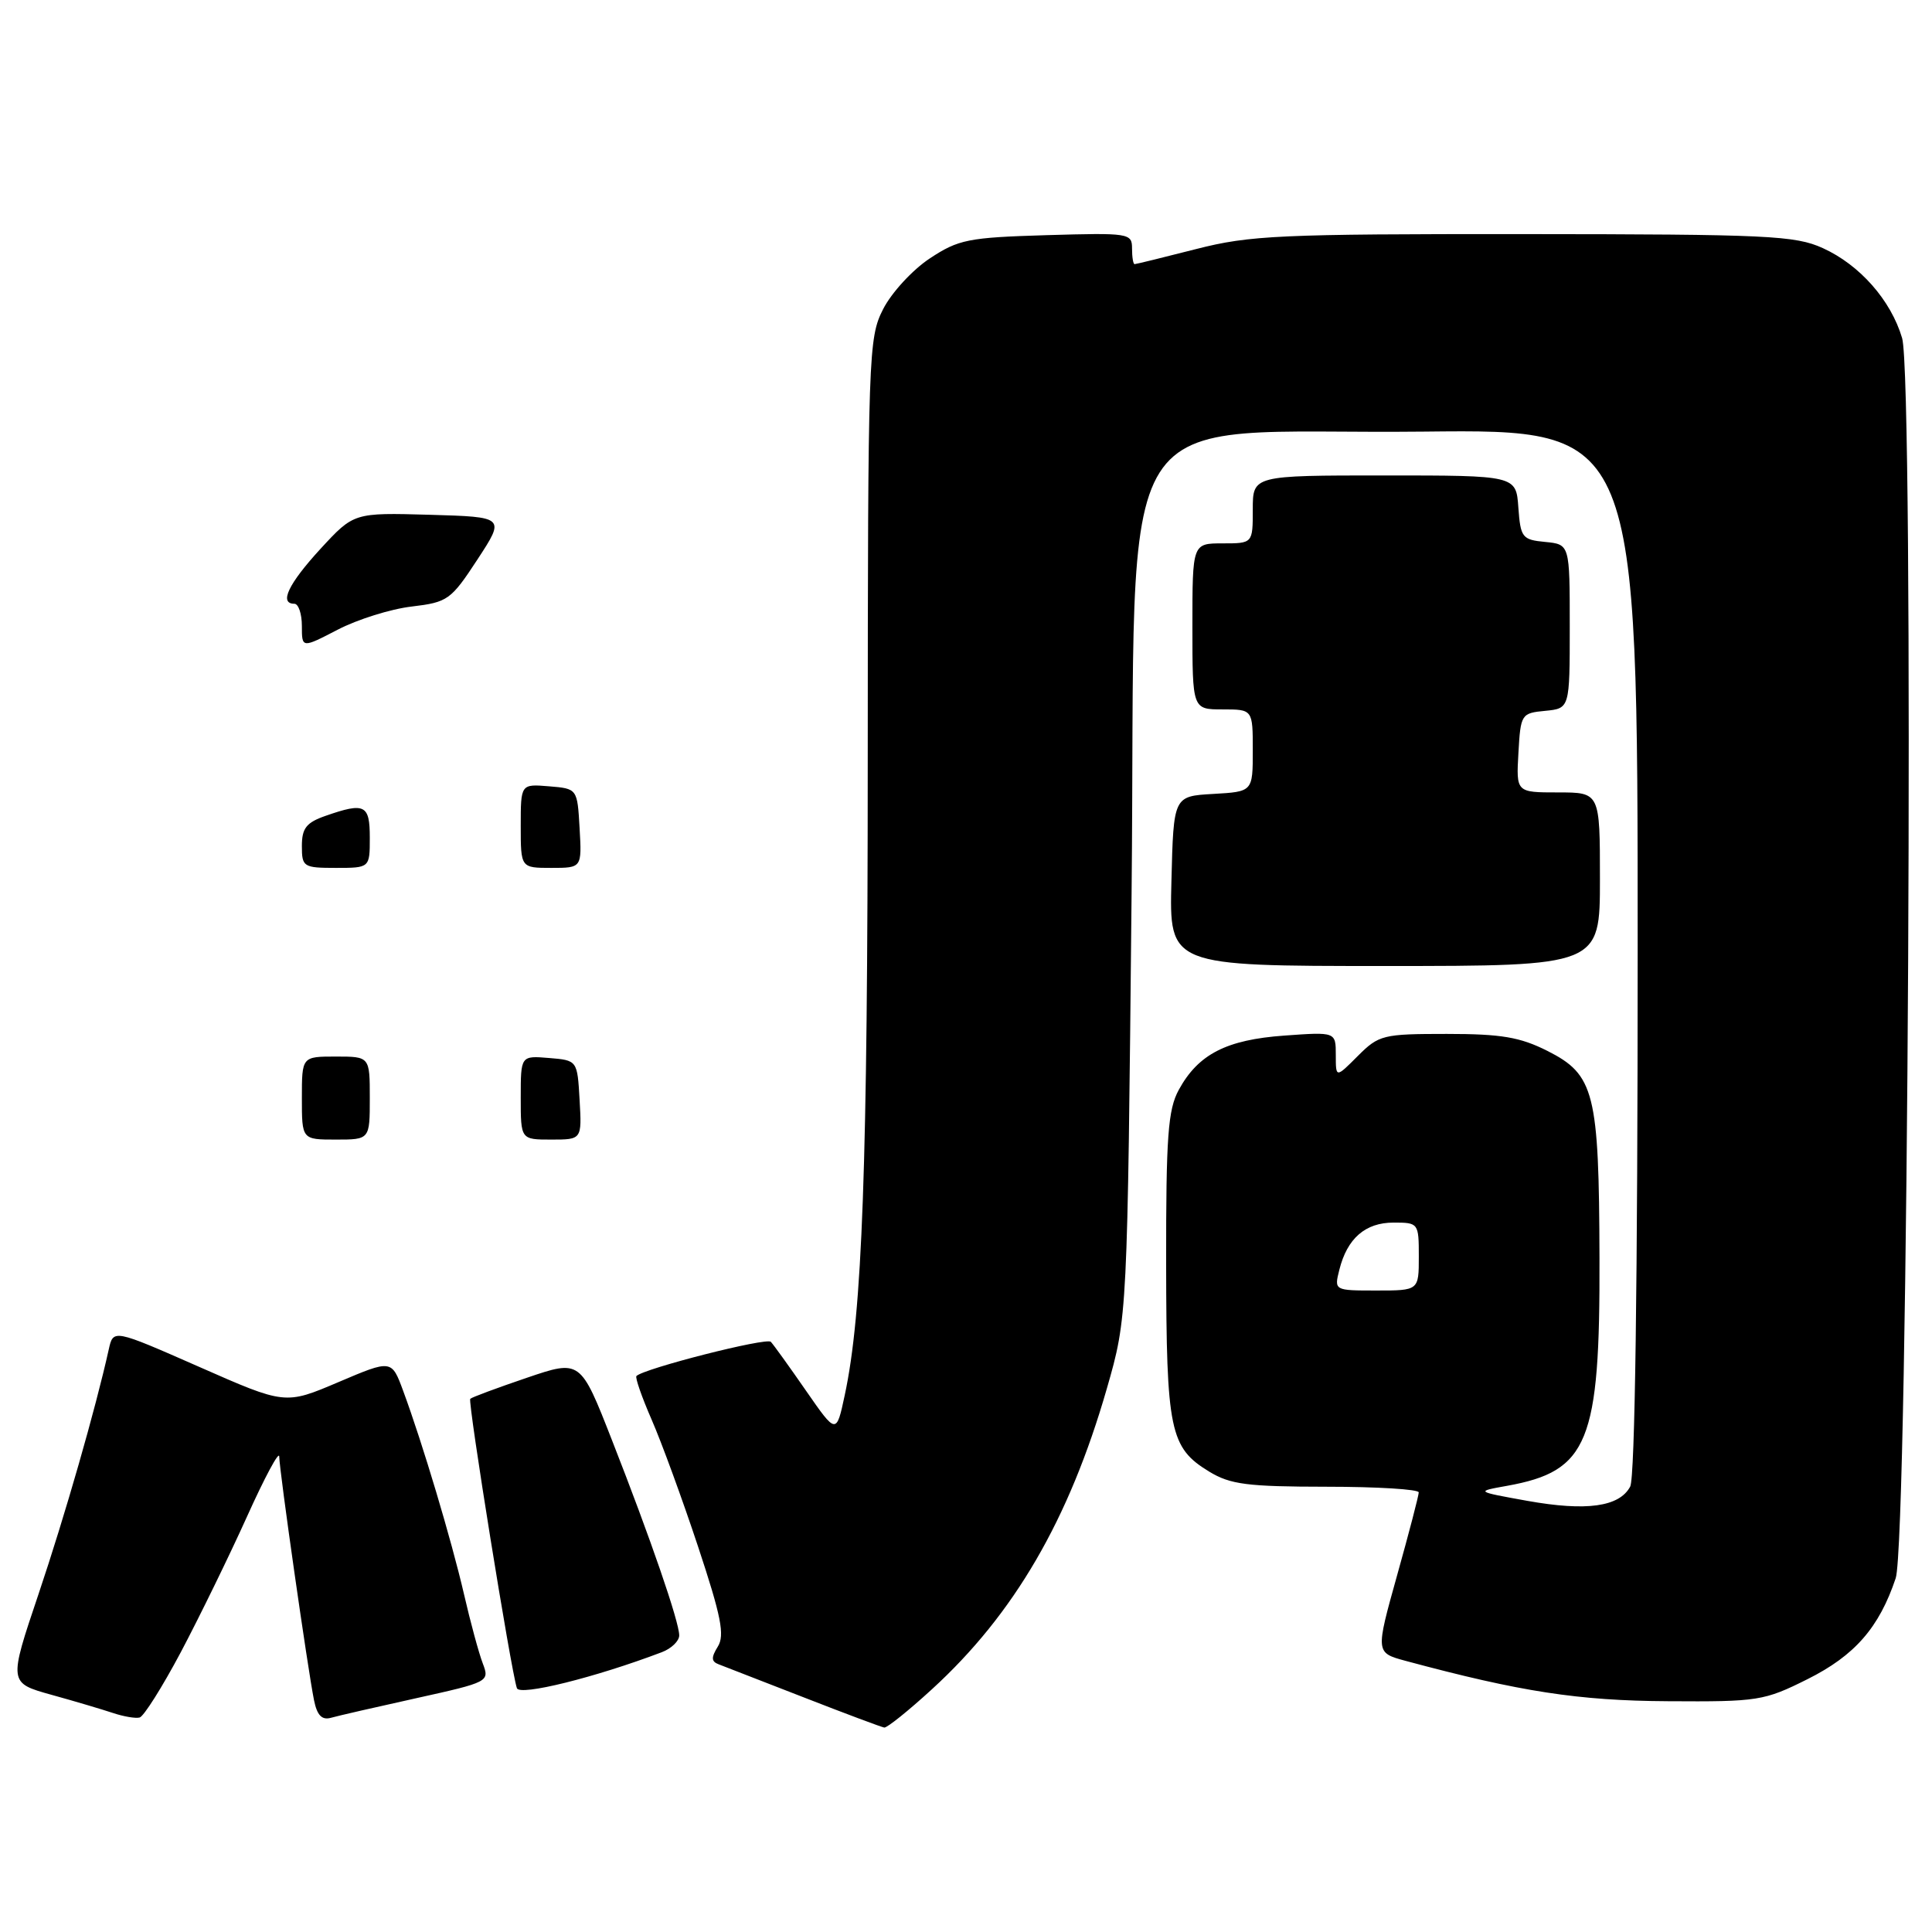 <?xml version="1.0" encoding="UTF-8" standalone="no"?>
<!DOCTYPE svg PUBLIC "-//W3C//DTD SVG 1.1//EN" "http://www.w3.org/Graphics/SVG/1.1/DTD/svg11.dtd" >
<svg xmlns="http://www.w3.org/2000/svg" xmlns:xlink="http://www.w3.org/1999/xlink" version="1.1" viewBox="0 0 256 256">
 <g >
 <path fill="currentColor"
d=" M 123.48 223.84 C 134.38 213.88 141.67 201.35 146.66 184.00 C 149.39 174.50 149.39 174.50 149.94 118.50 C 150.62 50.74 146.24 57.66 188.75 57.19 C 217.00 56.89 217.00 56.89 217.00 126.01 C 217.00 169.79 216.64 195.81 216.01 196.98 C 214.57 199.67 210.21 200.27 202.38 198.87 C 195.50 197.63 195.50 197.63 199.69 196.88 C 210.47 194.94 212.02 191.12 211.94 166.73 C 211.88 144.76 211.28 142.40 205.04 139.25 C 201.41 137.42 198.92 137.00 191.71 137.00 C 183.25 137.00 182.71 137.13 179.92 139.92 C 177.00 142.85 177.00 142.85 177.00 139.79 C 177.00 136.73 177.00 136.73 170.19 137.22 C 162.51 137.77 158.78 139.68 156.20 144.40 C 154.76 147.03 154.50 150.54 154.52 167.50 C 154.55 189.59 155.01 191.82 160.23 195.00 C 163.03 196.70 165.27 196.99 175.75 197.00 C 182.49 197.00 188.00 197.34 187.99 197.75 C 187.99 198.16 186.70 203.11 185.12 208.75 C 182.26 218.99 182.26 218.99 186.24 220.07 C 201.51 224.18 209.14 225.35 221.00 225.42 C 232.96 225.50 233.76 225.37 239.50 222.50 C 245.77 219.37 249.00 215.66 251.19 209.12 C 252.85 204.15 253.65 50.24 252.04 44.80 C 250.56 39.79 246.43 35.10 241.54 32.88 C 237.87 31.21 234.28 31.04 201.91 31.02 C 169.55 31.00 165.61 31.18 158.50 33.00 C 154.20 34.10 150.53 35.00 150.34 35.00 C 150.15 35.00 150.00 34.06 150.00 32.91 C 150.00 30.90 149.60 30.84 138.67 31.16 C 128.28 31.47 127.00 31.73 123.19 34.25 C 120.91 35.76 118.13 38.78 117.02 40.96 C 115.07 44.79 115.00 46.73 114.98 100.71 C 114.97 154.69 114.27 173.98 111.93 184.88 C 110.82 190.07 110.82 190.07 106.81 184.29 C 104.60 181.10 102.50 178.18 102.14 177.80 C 101.58 177.19 85.34 181.33 84.33 182.33 C 84.14 182.53 85.04 185.12 86.34 188.10 C 87.64 191.07 90.41 198.64 92.49 204.91 C 95.56 214.17 96.06 216.68 95.11 218.19 C 94.22 219.63 94.24 220.16 95.23 220.53 C 95.93 220.80 101.00 222.77 106.50 224.91 C 112.00 227.06 116.80 228.85 117.17 228.91 C 117.54 228.96 120.38 226.68 123.48 223.84 Z  M 23.96 218.92 C 26.41 214.29 30.35 206.22 32.71 201.00 C 35.06 195.78 36.99 192.18 37.00 193.00 C 37.01 194.80 40.80 221.32 41.61 225.29 C 42.01 227.28 42.65 227.95 43.84 227.62 C 44.75 227.36 49.86 226.19 55.20 225.01 C 64.77 222.89 64.89 222.83 63.97 220.41 C 63.45 219.06 62.33 214.93 61.48 211.23 C 59.82 204.06 55.98 191.21 53.43 184.32 C 51.89 180.14 51.89 180.14 44.84 183.14 C 37.79 186.14 37.79 186.14 26.40 181.12 C 15.01 176.11 15.01 176.11 14.41 178.81 C 12.67 186.66 8.60 200.85 5.10 211.24 C 1.14 222.99 1.14 222.99 6.82 224.57 C 9.94 225.43 13.62 226.53 15.00 226.99 C 16.38 227.45 17.95 227.72 18.50 227.58 C 19.04 227.45 21.50 223.55 23.96 218.92 Z  M 87.68 218.93 C 88.96 218.45 90.00 217.44 90.00 216.70 C 90.00 214.90 86.22 203.91 81.09 190.83 C 76.91 180.15 76.91 180.15 69.79 182.57 C 65.88 183.90 62.51 185.15 62.31 185.35 C 61.96 185.71 67.70 221.34 68.49 223.69 C 68.85 224.76 78.86 222.28 87.68 218.93 Z  M 212.00 116.50 C 212.00 105.00 212.00 105.00 206.45 105.00 C 200.90 105.00 200.90 105.00 201.20 99.75 C 201.49 94.63 201.58 94.49 204.75 94.19 C 208.00 93.87 208.00 93.87 208.00 83.00 C 208.00 72.13 208.00 72.13 204.75 71.81 C 201.70 71.52 201.48 71.24 201.19 67.25 C 200.89 63.00 200.89 63.00 183.44 63.00 C 166.00 63.00 166.00 63.00 166.00 67.50 C 166.00 72.00 166.00 72.00 162.00 72.00 C 158.00 72.00 158.00 72.00 158.00 83.00 C 158.00 94.00 158.00 94.00 162.00 94.00 C 166.00 94.00 166.00 94.00 166.00 99.45 C 166.00 104.90 166.00 104.90 160.75 105.20 C 155.50 105.50 155.50 105.50 155.22 116.75 C 154.93 128.00 154.93 128.00 183.47 128.00 C 212.00 128.00 212.00 128.00 212.00 116.50 Z  M 40.00 145.50 C 40.00 140.00 40.00 140.00 44.50 140.00 C 49.00 140.00 49.00 140.00 49.00 145.50 C 49.00 151.00 49.00 151.00 44.50 151.00 C 40.00 151.00 40.00 151.00 40.00 145.50 Z  M 69.00 145.44 C 69.00 139.88 69.00 139.88 72.75 140.19 C 76.50 140.50 76.50 140.50 76.80 145.75 C 77.10 151.00 77.10 151.00 73.05 151.00 C 69.00 151.00 69.00 151.00 69.00 145.44 Z  M 40.00 112.10 C 40.00 109.74 40.59 108.99 43.15 108.10 C 48.34 106.29 49.00 106.62 49.00 111.00 C 49.00 115.00 49.00 115.00 44.50 115.00 C 40.20 115.00 40.00 114.87 40.00 112.10 Z  M 69.00 109.44 C 69.00 103.88 69.00 103.88 72.75 104.19 C 76.50 104.50 76.50 104.50 76.80 109.75 C 77.10 115.00 77.10 115.00 73.05 115.00 C 69.00 115.00 69.00 115.00 69.00 109.44 Z  M 40.00 82.95 C 40.00 81.33 39.55 80.00 39.00 80.00 C 36.95 80.00 38.21 77.36 42.48 72.71 C 46.89 67.93 46.89 67.93 56.92 68.21 C 66.95 68.50 66.95 68.50 63.26 74.14 C 59.75 79.50 59.33 79.80 54.55 80.37 C 51.79 80.69 47.38 82.07 44.76 83.43 C 40.00 85.90 40.00 85.90 40.00 82.95 Z  M 177.47 168.25 C 178.51 164.09 180.91 162.00 184.65 162.00 C 187.95 162.00 188.00 162.06 188.00 166.50 C 188.00 171.00 188.00 171.00 182.39 171.00 C 176.78 171.00 176.78 171.00 177.47 168.25 Z "/>
</g>
</svg>